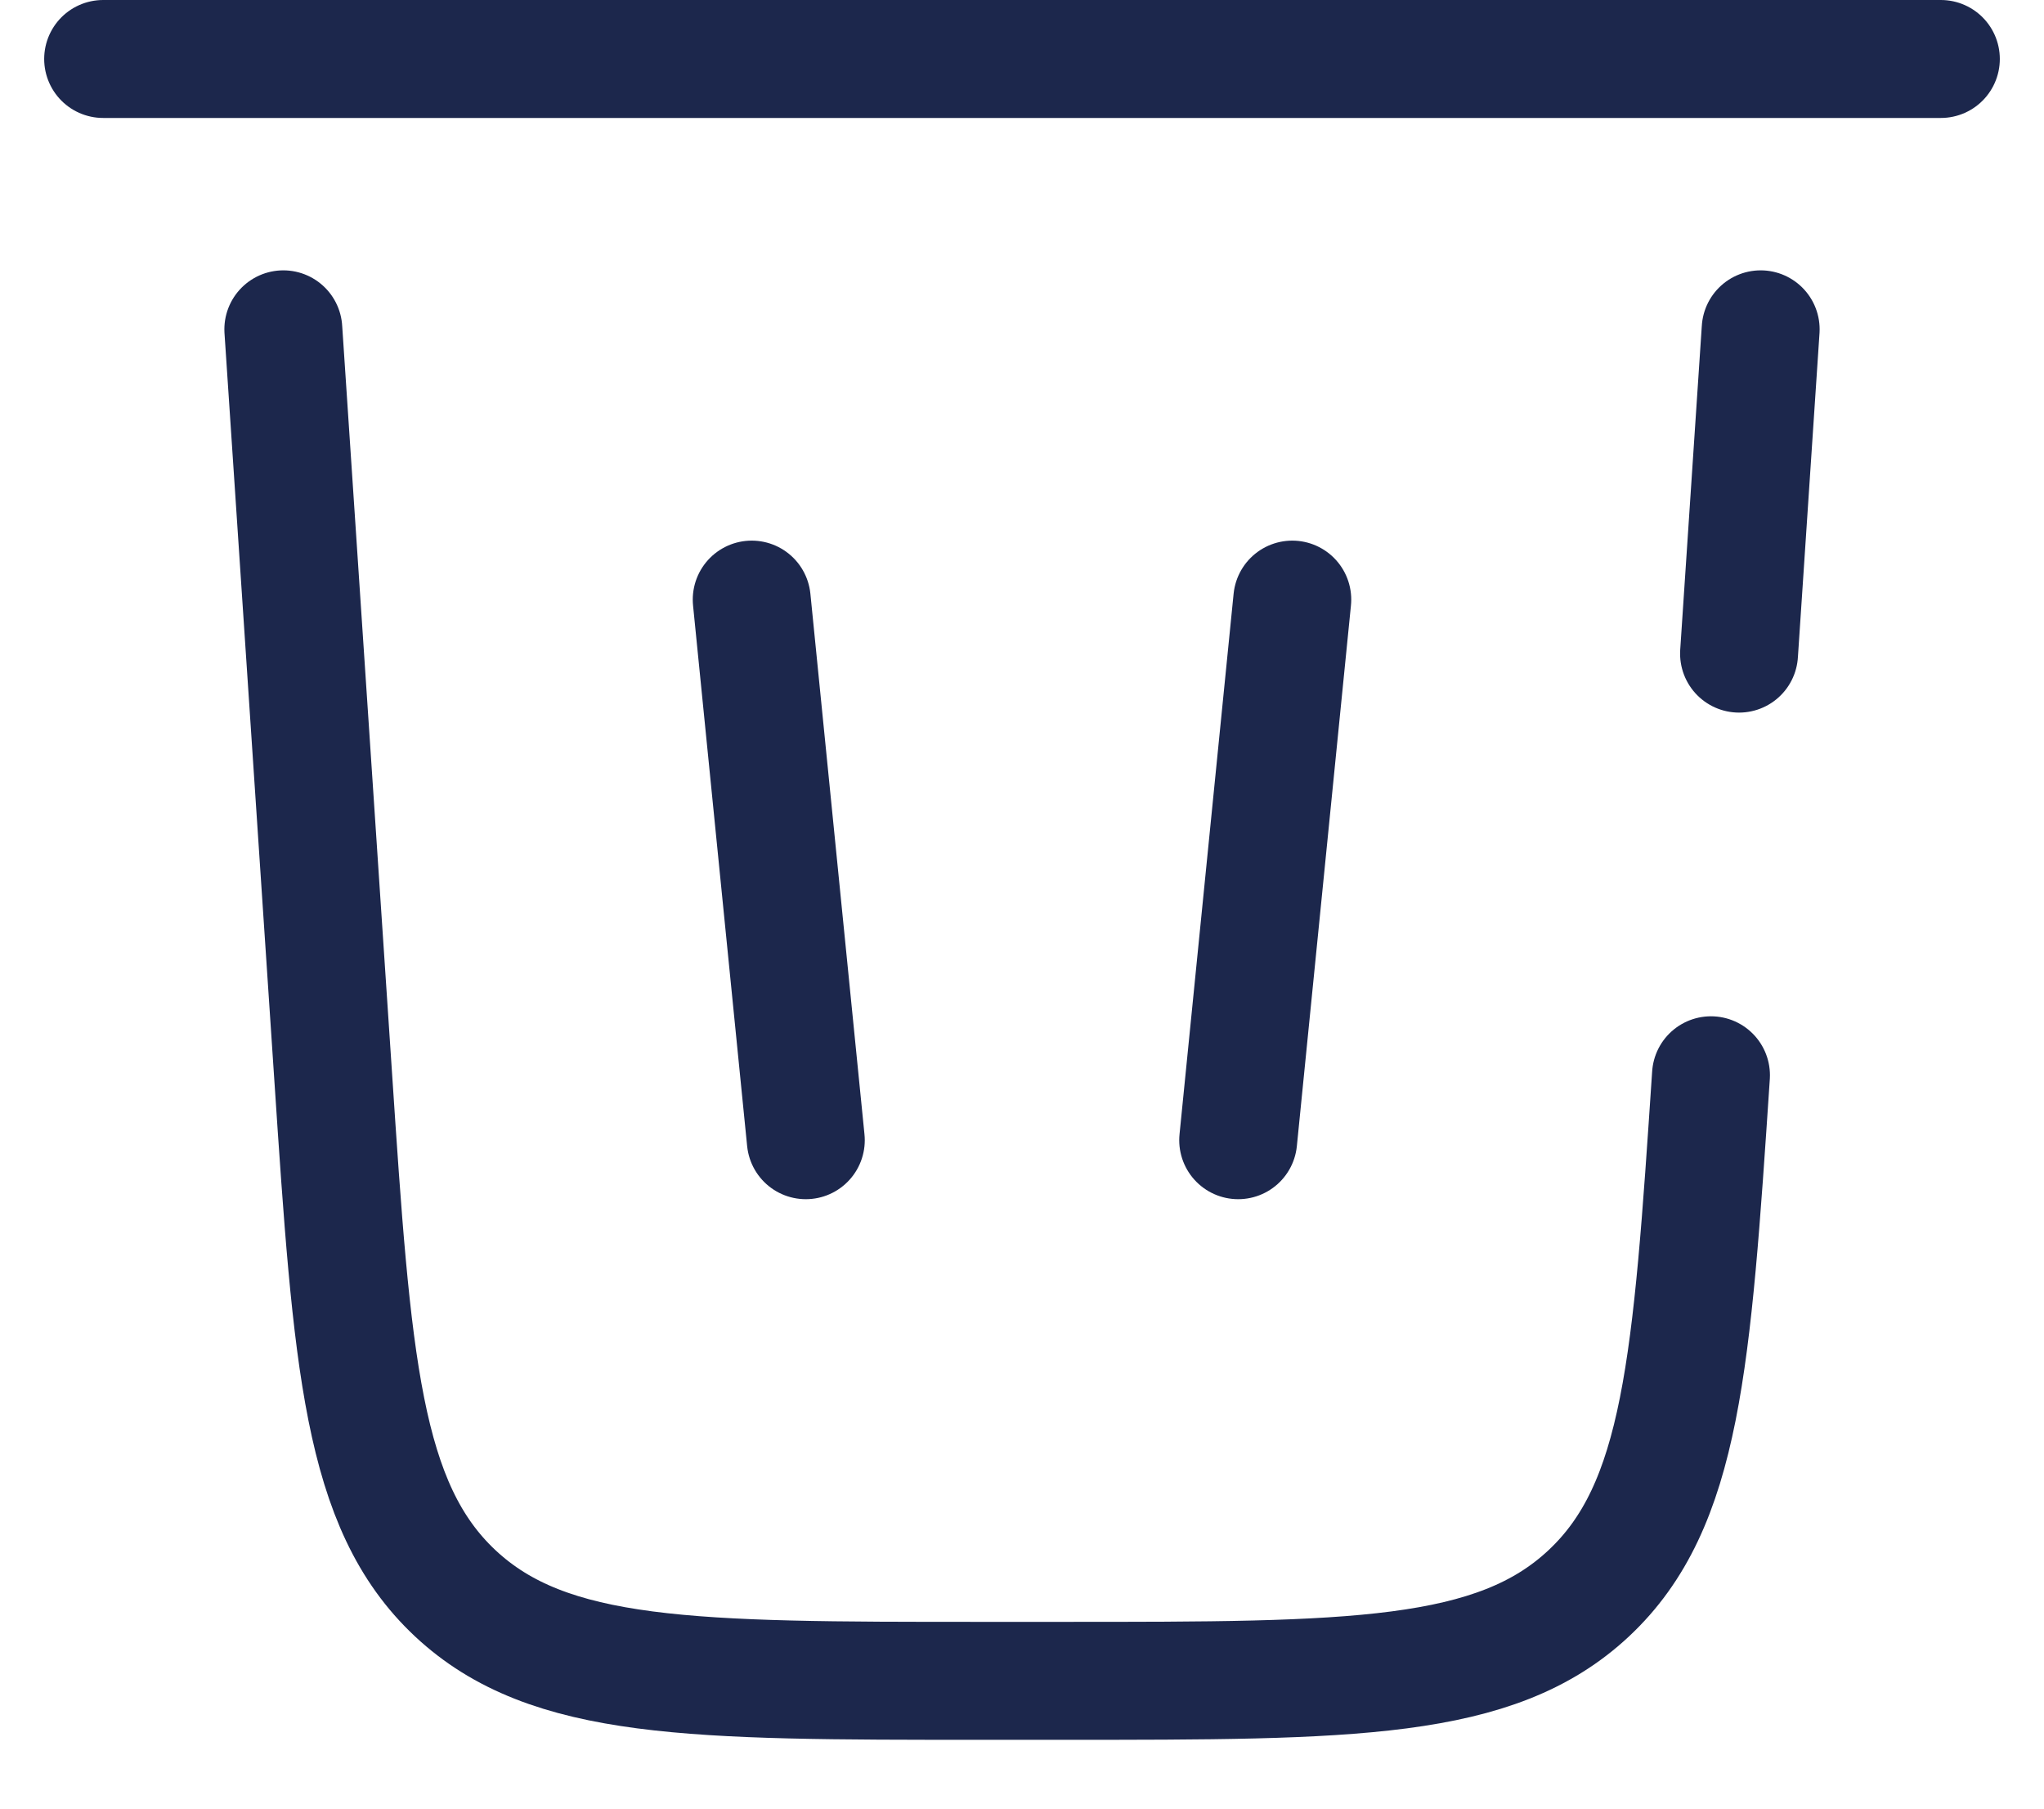 <svg width="26" height="23" viewBox="0 0 26 23" fill="none" xmlns="http://www.w3.org/2000/svg">
<path d="M24.688 0.75H1.312" stroke="#1C274C" stroke-width="1.5" stroke-linecap="round"/>
<path d="M21.764 13.674C21.52 17.324 21.399 19.149 20.209 20.262C19.02 21.375 17.191 21.375 13.532 21.375H12.469C8.81 21.375 6.981 21.375 5.791 20.262C4.602 19.149 4.48 17.324 4.237 13.674L3.604 4.188M22.396 4.188L22.121 8.312" stroke="#1C274C" stroke-width="1.5" stroke-linecap="round"/>
<path d="M9.562 7.625L10.25 14.5" stroke="#1C274C" stroke-width="1.5" stroke-linecap="round"/>
<path d="M16.438 7.625L15.75 14.5" stroke="#1C274C" stroke-width="1.5" stroke-linecap="round"/>
</svg>
